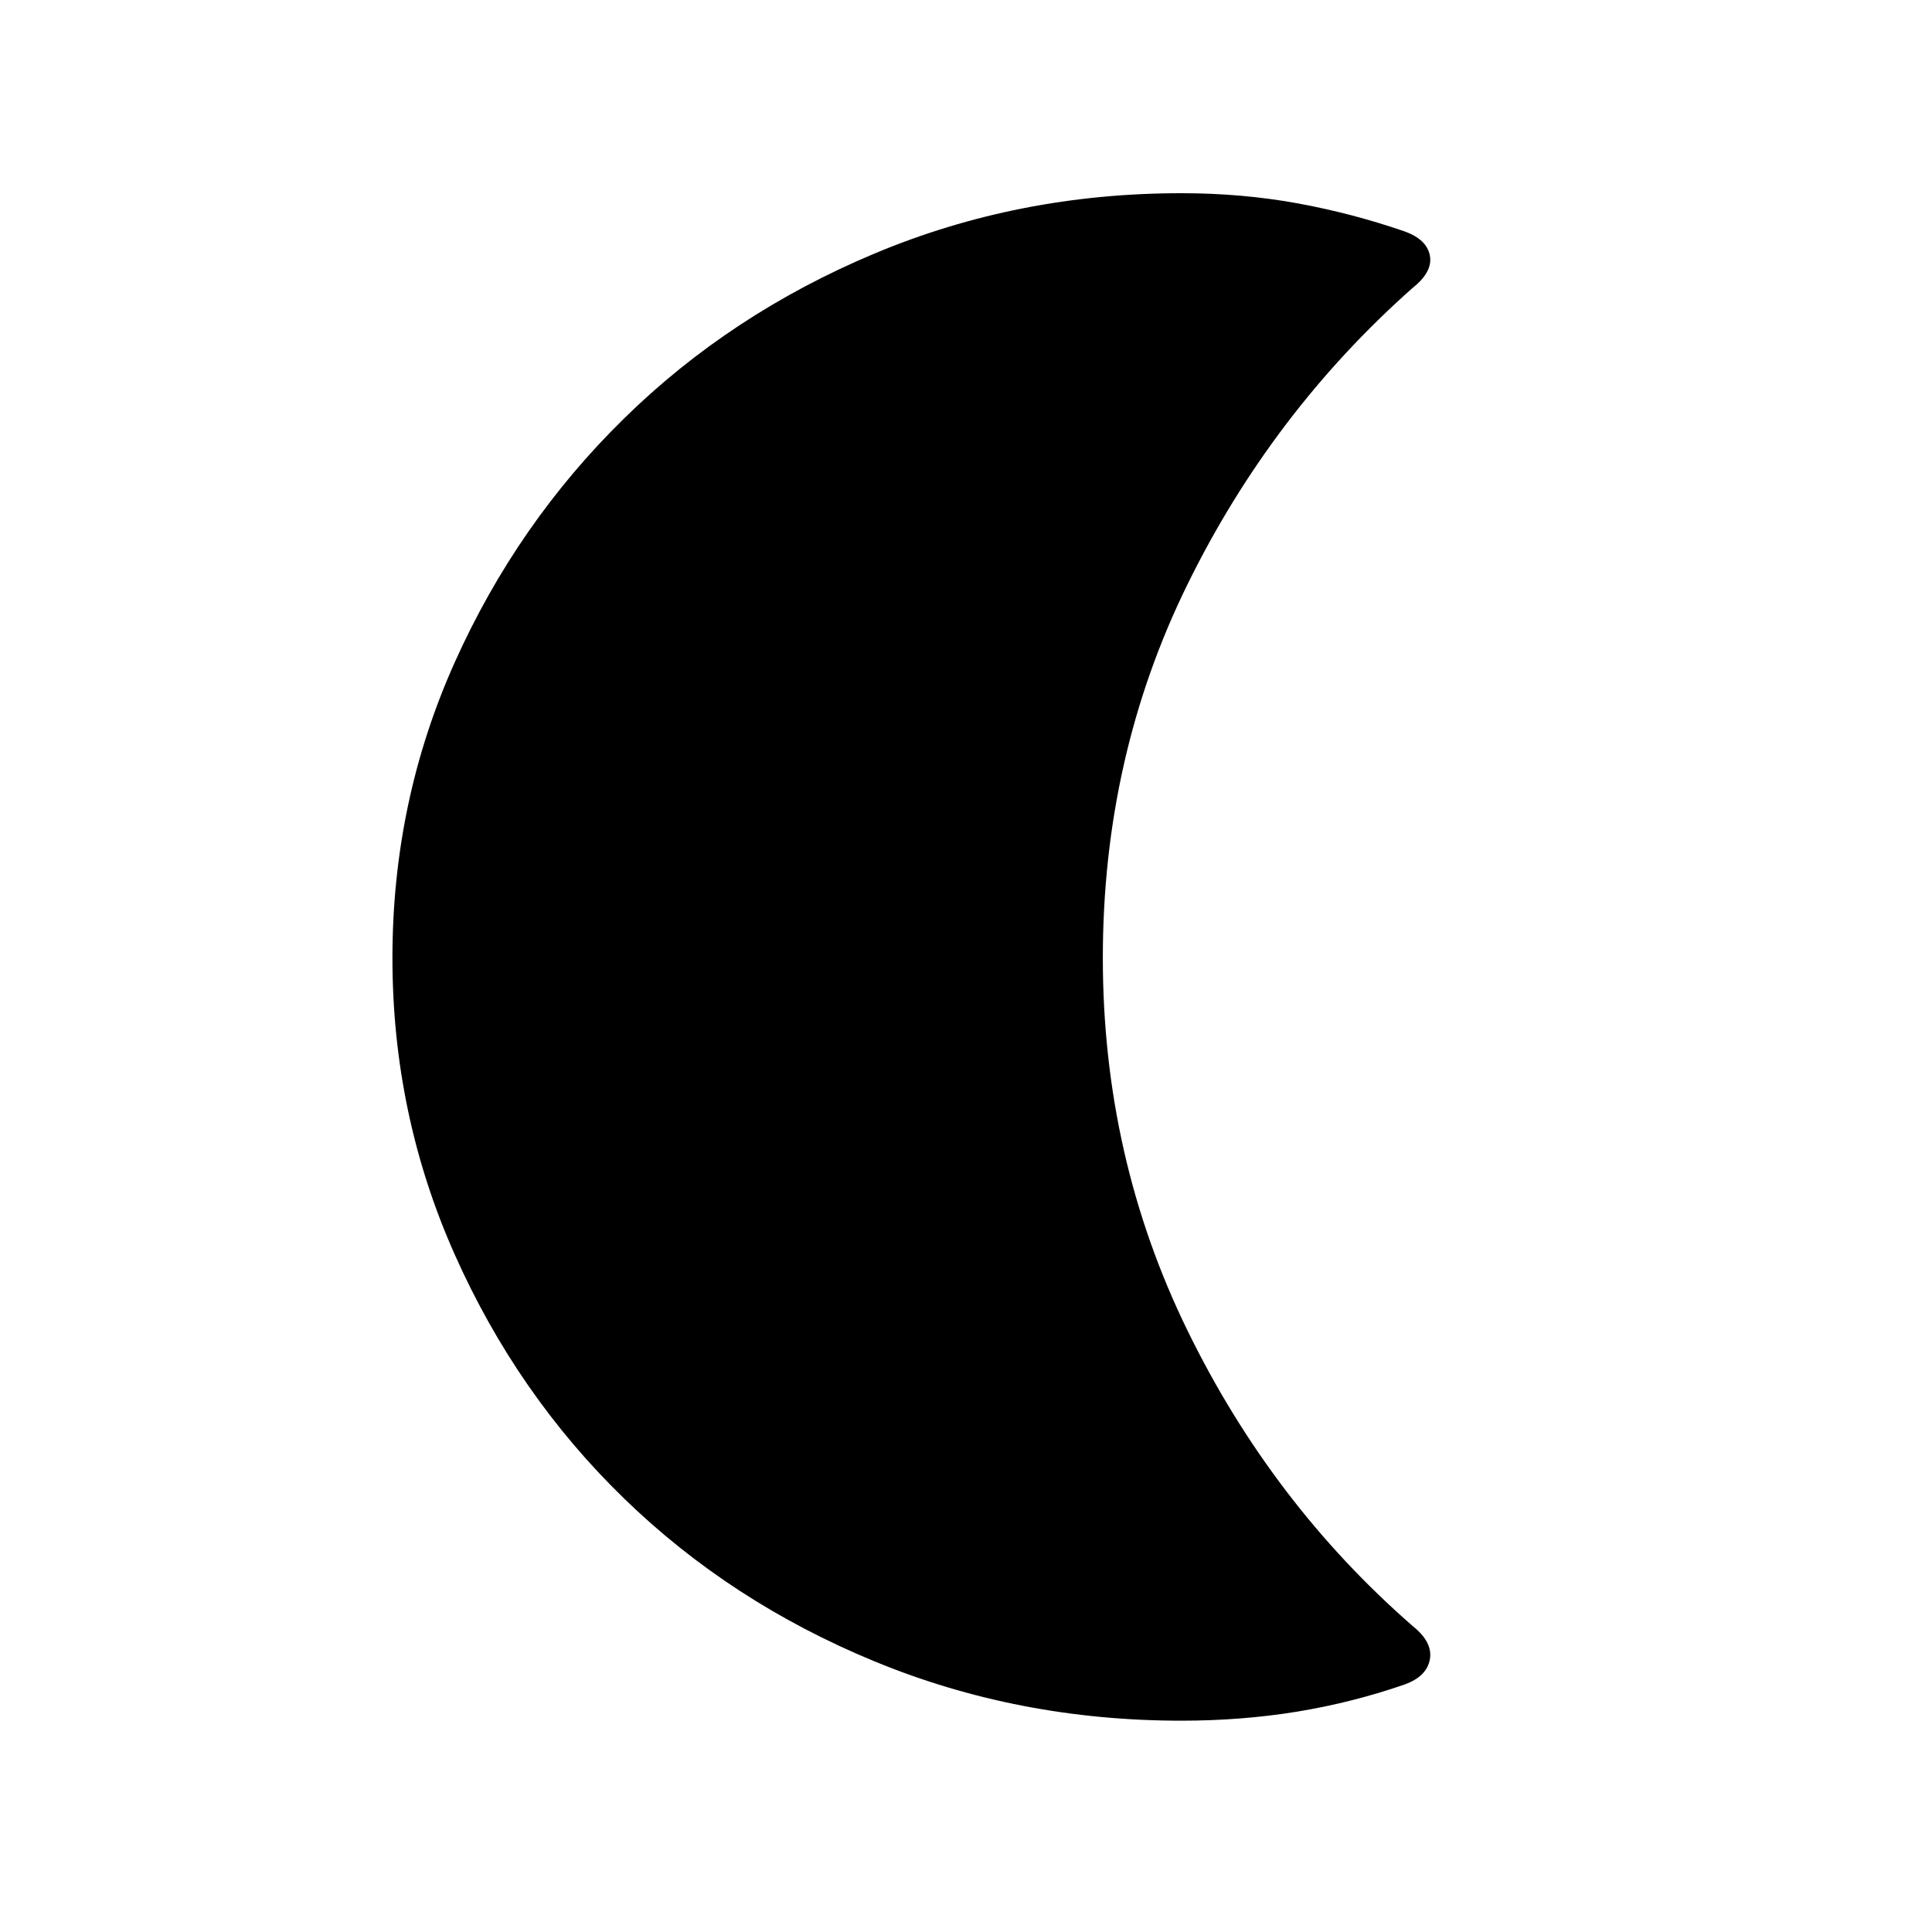 <svg xmlns="http://www.w3.org/2000/svg" height="40" width="40"><path d="M24.458 35.625Q21.083 35.625 18.104 34.396Q15.125 33.167 12.917 31.021Q10.708 28.875 9.417 25.979Q8.125 23.083 8.125 19.833Q8.125 16.583 9.417 13.708Q10.708 10.833 12.917 8.667Q15.125 6.5 18.104 5.25Q21.083 4 24.458 4Q25.708 4 26.854 4.208Q28 4.417 29.083 4.792Q29.542 4.958 29.604 5.292Q29.667 5.625 29.25 5.958Q26.333 8.542 24.583 12.104Q22.833 15.667 22.833 19.833Q22.833 23.958 24.583 27.542Q26.333 31.125 29.25 33.667Q29.667 34 29.604 34.354Q29.542 34.708 29.083 34.875Q28 35.25 26.854 35.438Q25.708 35.625 24.458 35.625Z"/></svg>